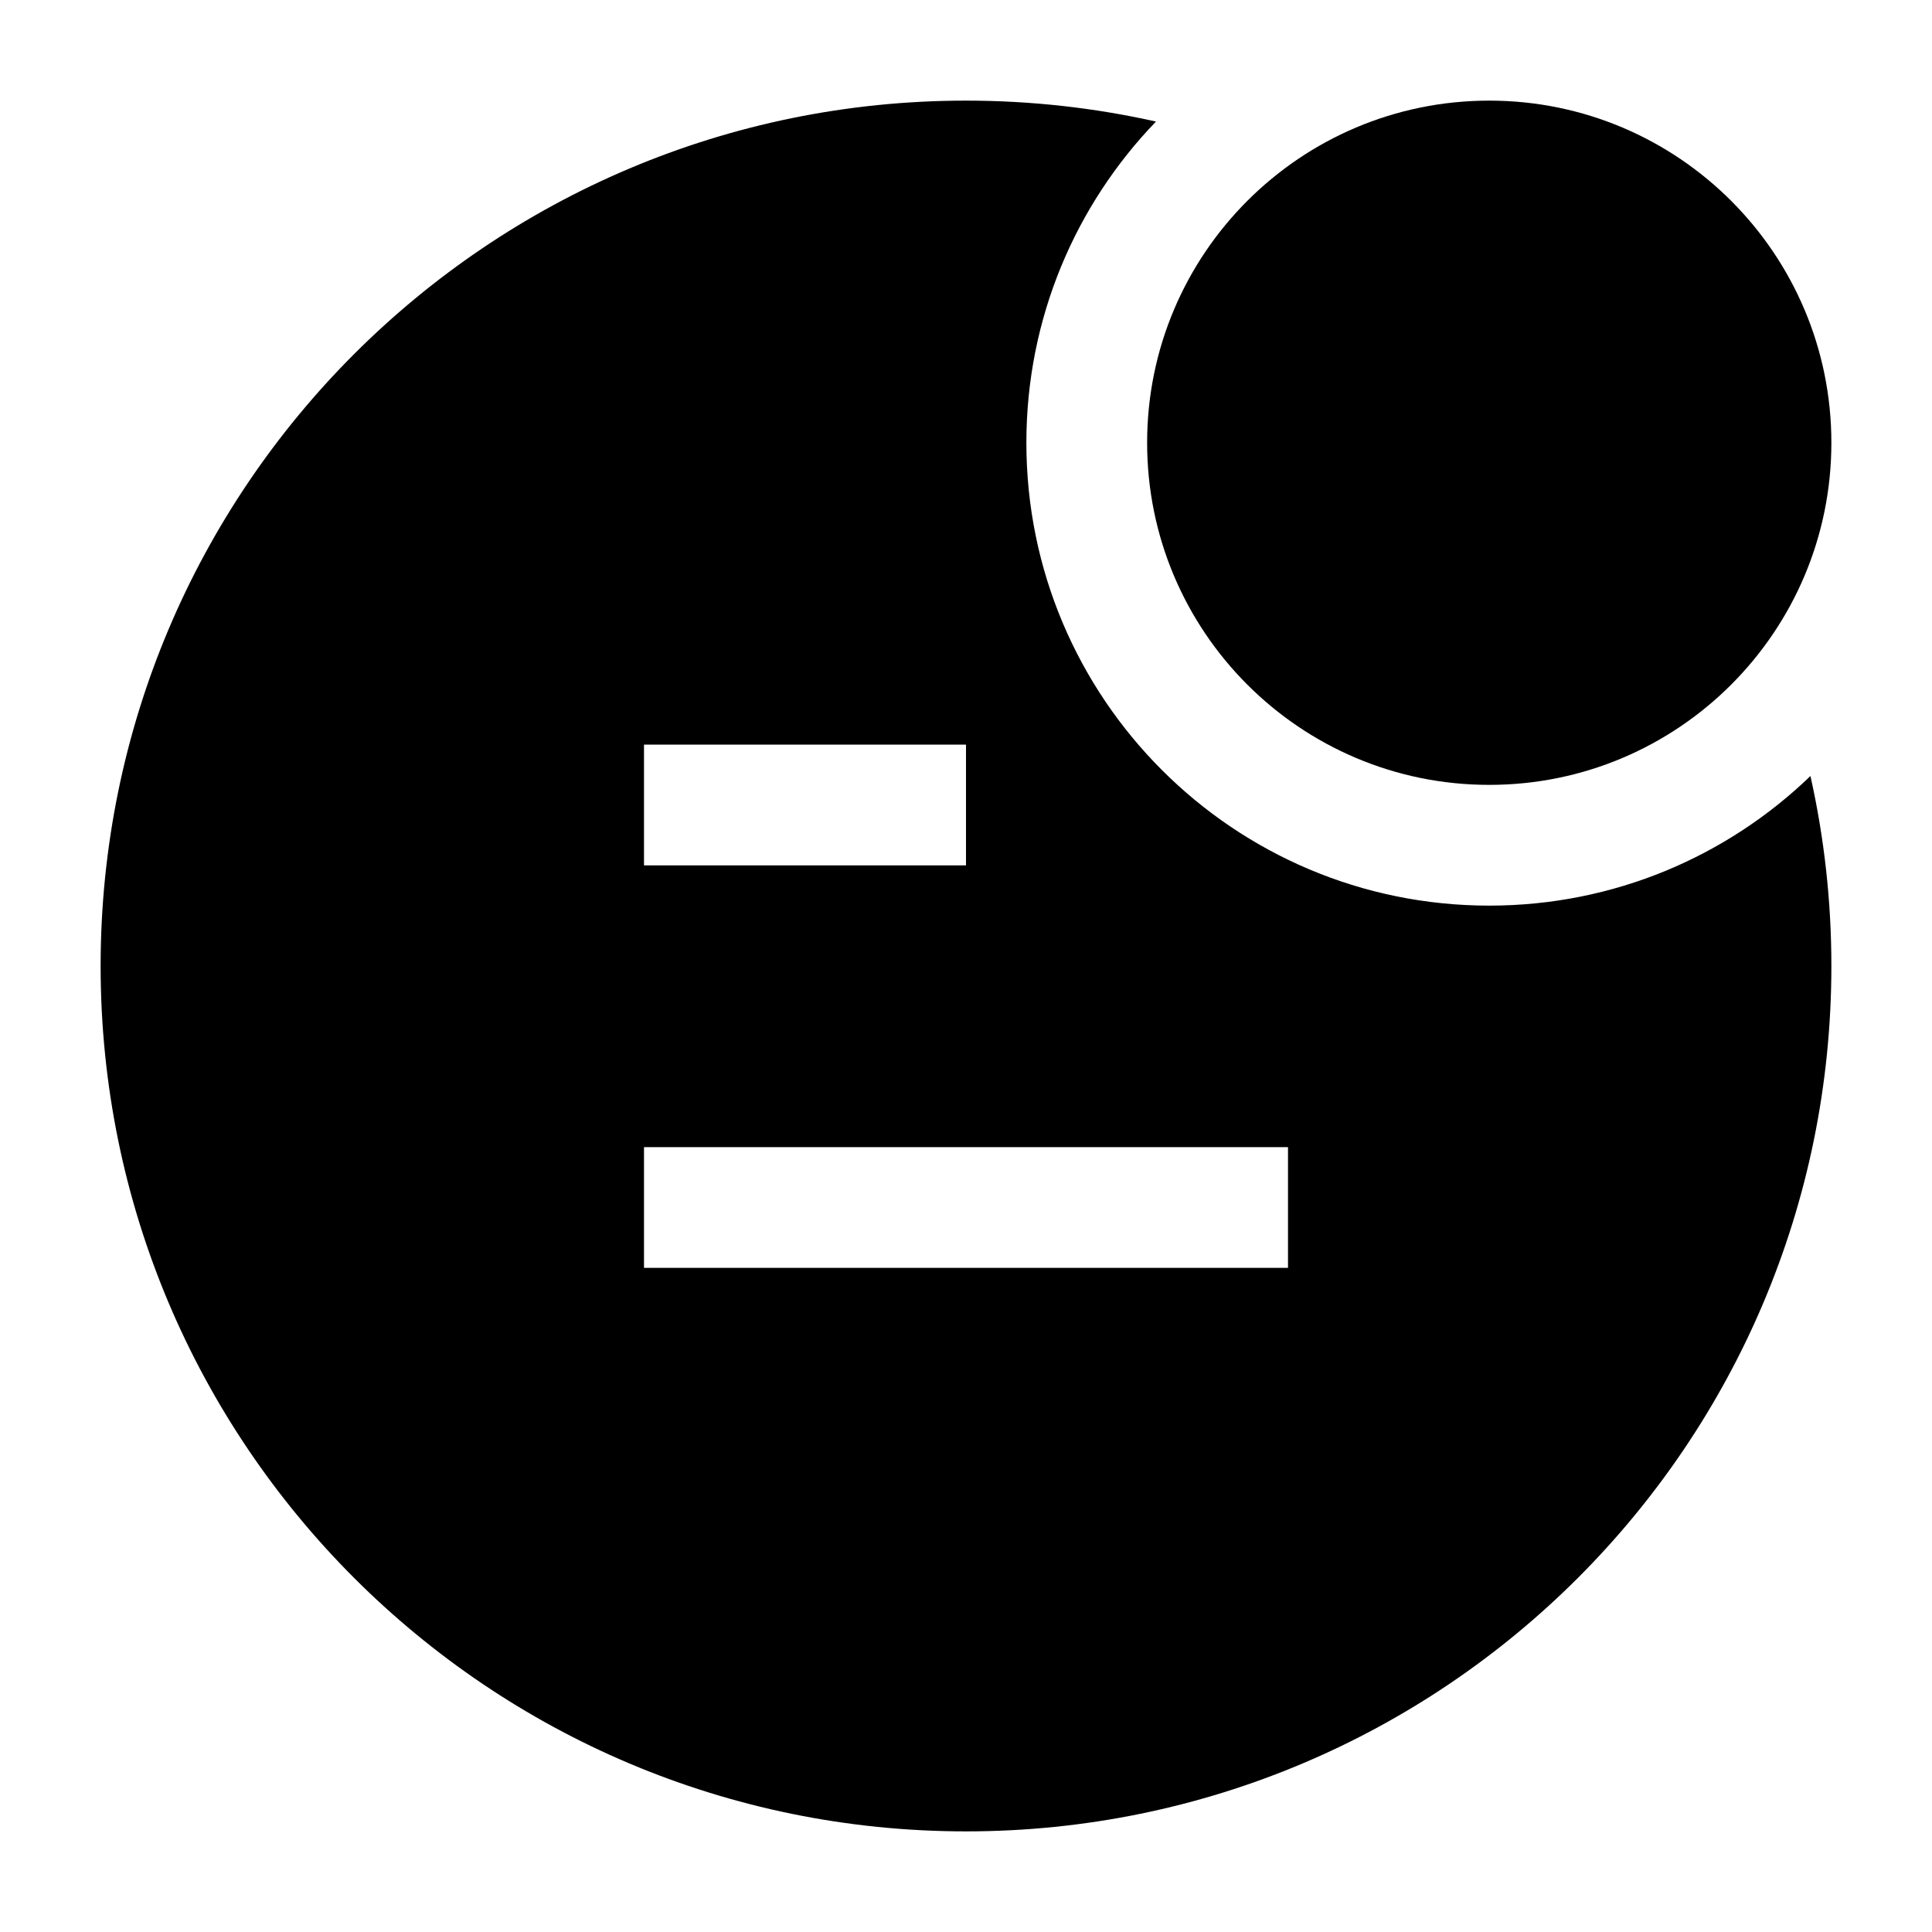 <svg width="24" height="24" viewBox="0 0 24 24" xmlns="http://www.w3.org/2000/svg">
    <path d="M14.25 5.5C14.25 3.153 16.153 1.25 18.5 1.25C20.847 1.25 22.75 3.153 22.75 5.5C22.75 7.847 20.847 9.75 18.5 9.75C16.153 9.75 14.25 7.847 14.25 5.5Z"/>
    <path fill-rule="evenodd" clip-rule="evenodd" d="M18.5 11.25C15.324 11.25 12.75 8.676 12.75 5.5C12.75 3.95 13.363 2.544 14.36 1.51C13.6 1.34 12.811 1.25 12 1.25C6.063 1.25 1.25 6.063 1.25 12C1.25 17.937 6.063 22.75 12 22.75C17.937 22.75 22.75 17.937 22.75 12C22.75 11.189 22.66 10.4 22.49 9.64C21.456 10.637 20.05 11.25 18.5 11.25ZM12 10.75H8V9.25H12V10.75ZM8 14.25V15.75H16V14.25H8Z"/>
</svg>
